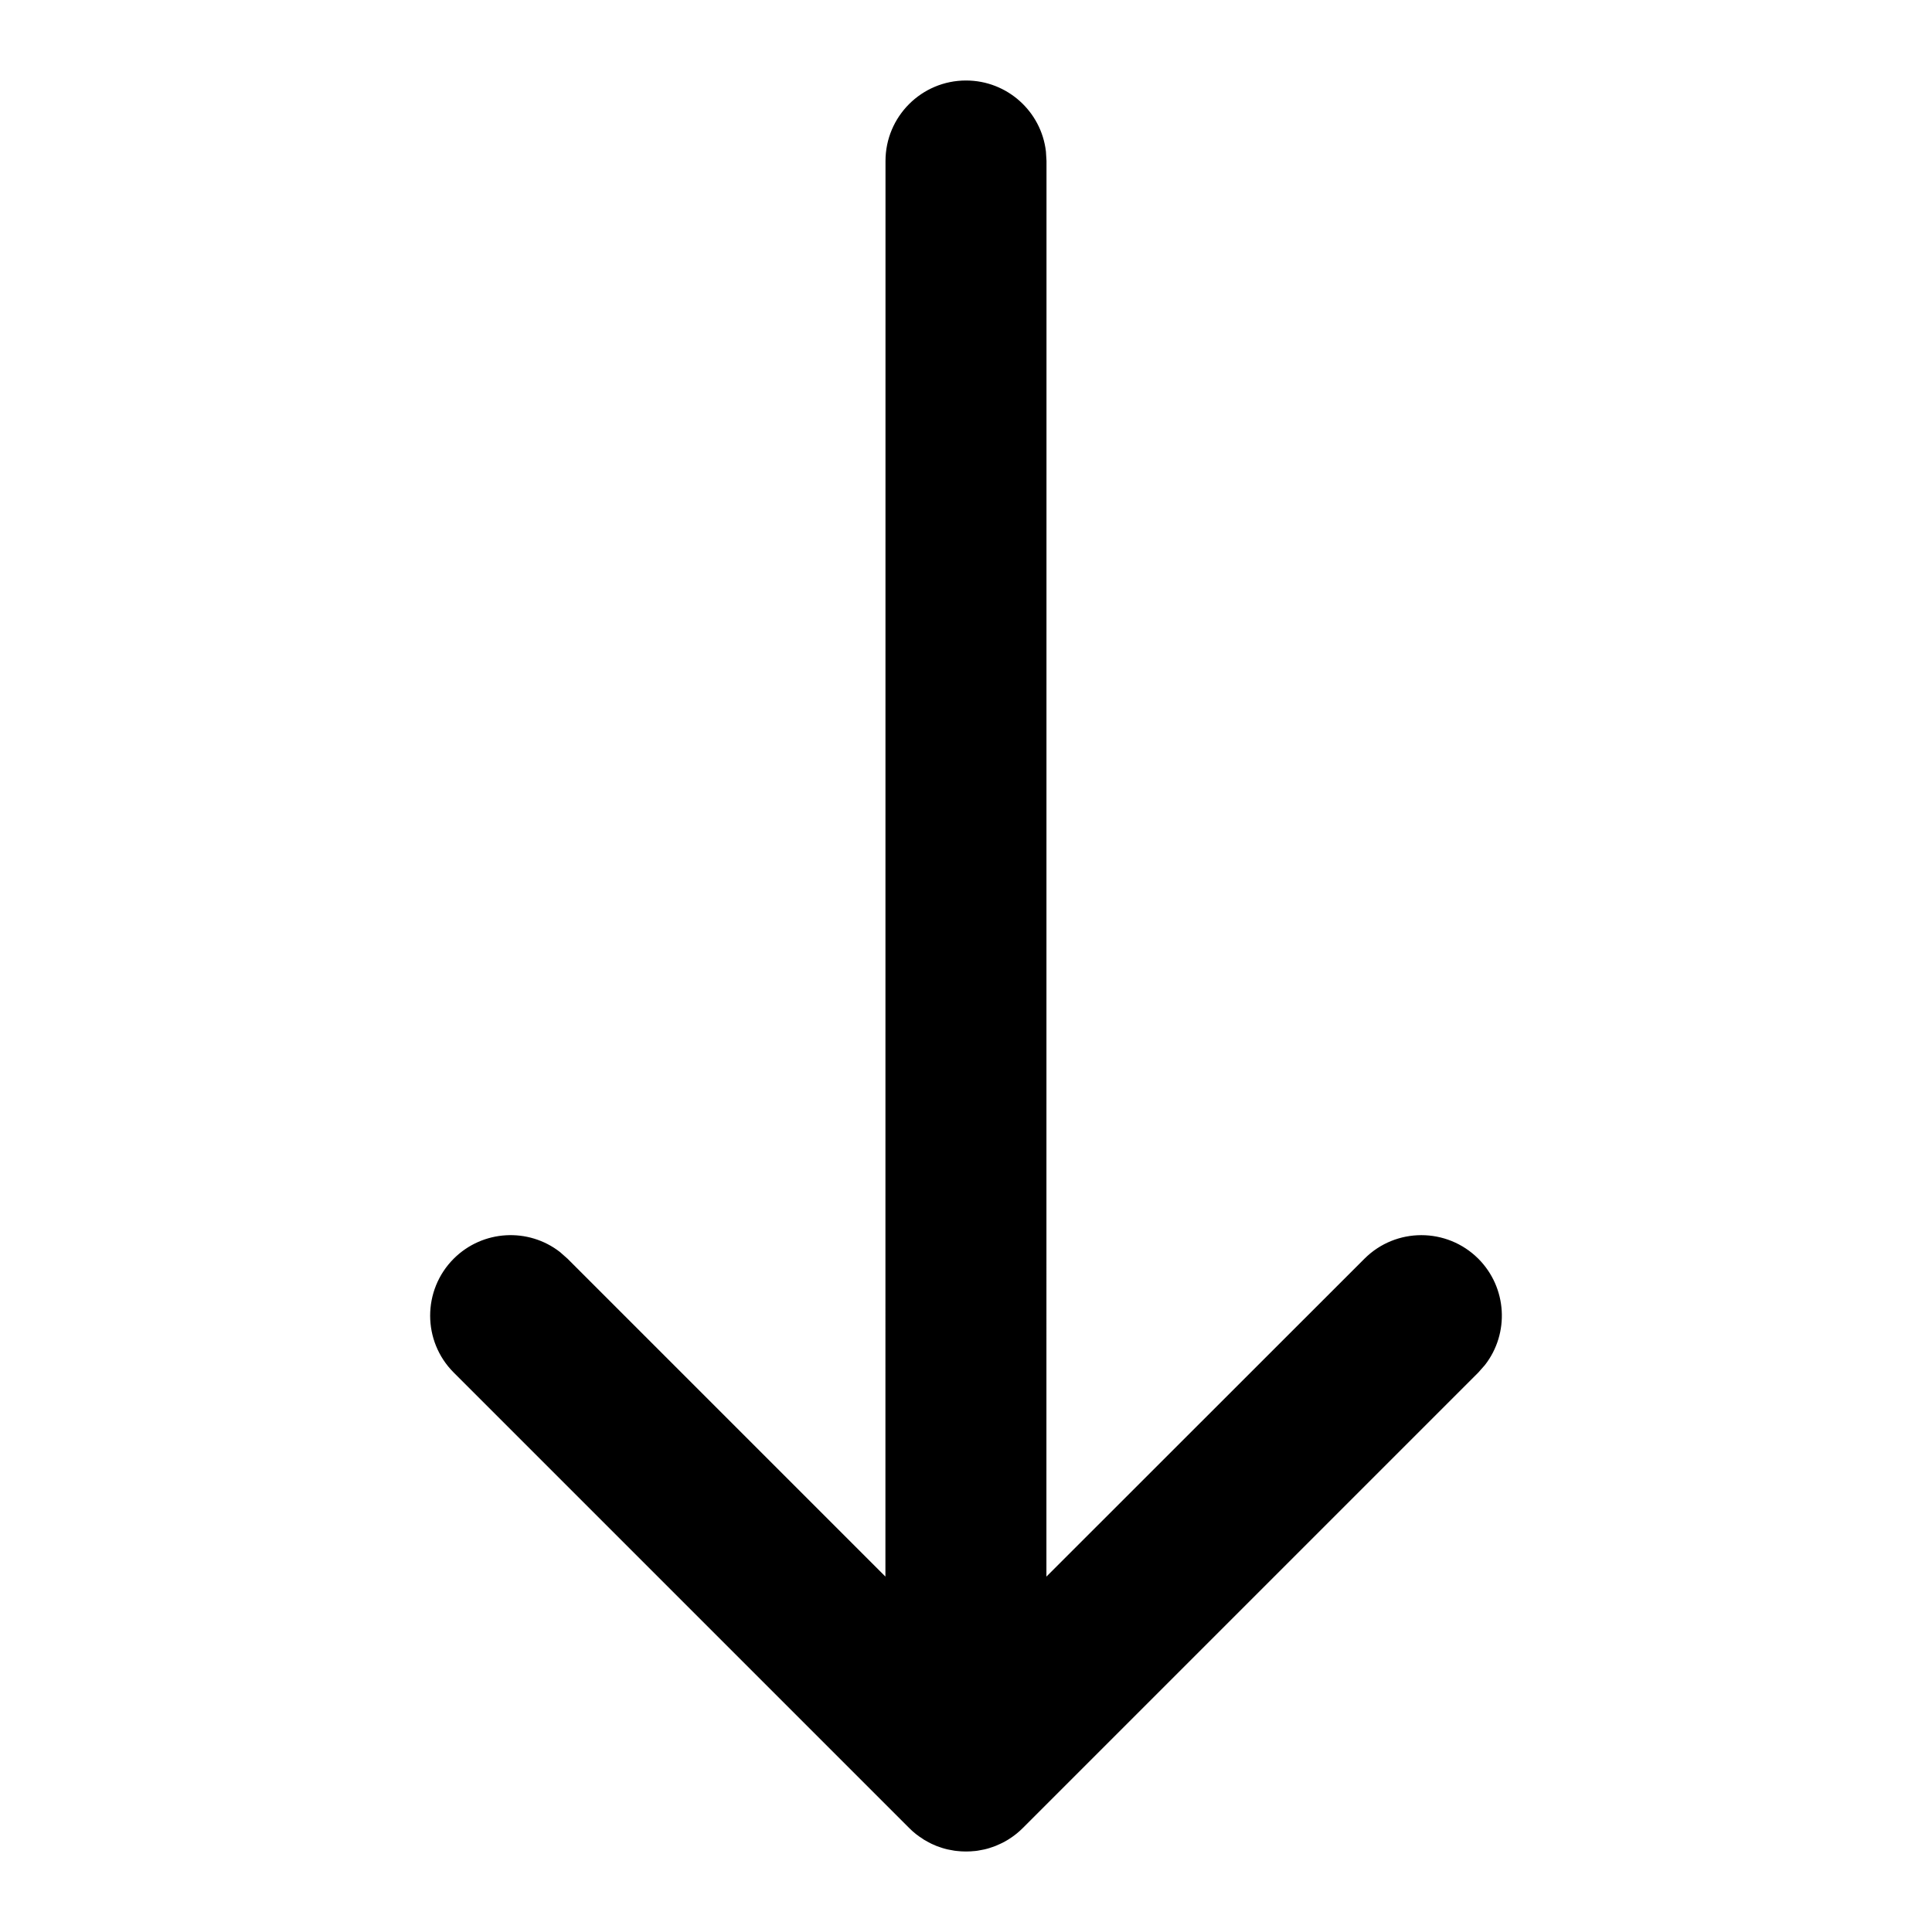 <svg xmlns="http://www.w3.org/2000/svg" width="24" height="24" viewBox="0 0 24 24">
  <path d="M12,1 C12.513,1 12.936,1.386 12.993,1.883 L13,2 L12.999,19.585 L16.95,15.636 C17.34,15.246 17.973,15.246 18.364,15.636 C18.724,15.997 18.752,16.564 18.447,16.956 L18.364,17.05 L12.707,22.707 C12.679,22.735 12.65,22.761 12.619,22.786 L12.707,22.707 C12.665,22.749 12.621,22.786 12.574,22.819 C12.558,22.83 12.542,22.841 12.524,22.852 C12.509,22.861 12.494,22.87 12.478,22.879 C12.46,22.888 12.442,22.898 12.423,22.906 C12.406,22.914 12.389,22.922 12.371,22.929 C12.352,22.937 12.332,22.944 12.312,22.95 L12.312,22.95 L12.292,22.957 C12.282,22.96 12.271,22.963 12.261,22.966 C12.25,22.968 12.24,22.971 12.229,22.974 L12.203,22.979 C12.183,22.983 12.163,22.987 12.144,22.99 C12.124,22.993 12.105,22.995 12.085,22.996 C12.068,22.998 12.05,22.999 12.033,22.999 C12.022,23 12.011,23 12,23 L11.967,22.999 C11.95,22.999 11.932,22.998 11.915,22.996 L11.883,22.993 L11.883,22.993 L11.857,22.99 C11.837,22.987 11.817,22.983 11.797,22.979 C11.788,22.978 11.78,22.976 11.771,22.974 L11.739,22.966 C11.729,22.963 11.718,22.96 11.708,22.957 L11.687,22.95 C11.669,22.944 11.651,22.938 11.633,22.931 C11.621,22.926 11.608,22.921 11.596,22.915 L11.569,22.903 C11.552,22.895 11.536,22.886 11.52,22.877 C11.506,22.87 11.493,22.862 11.479,22.854 C11.458,22.841 11.438,22.827 11.418,22.813 C11.405,22.804 11.392,22.794 11.379,22.784 C11.348,22.76 11.32,22.734 11.293,22.707 L5.636,17.05 C5.246,16.66 5.246,16.027 5.636,15.636 C5.997,15.276 6.564,15.248 6.956,15.553 L7.05,15.636 L10.999,19.585 L11,2 C11,1.448 11.448,1 12,1 Z"/>
</svg>
